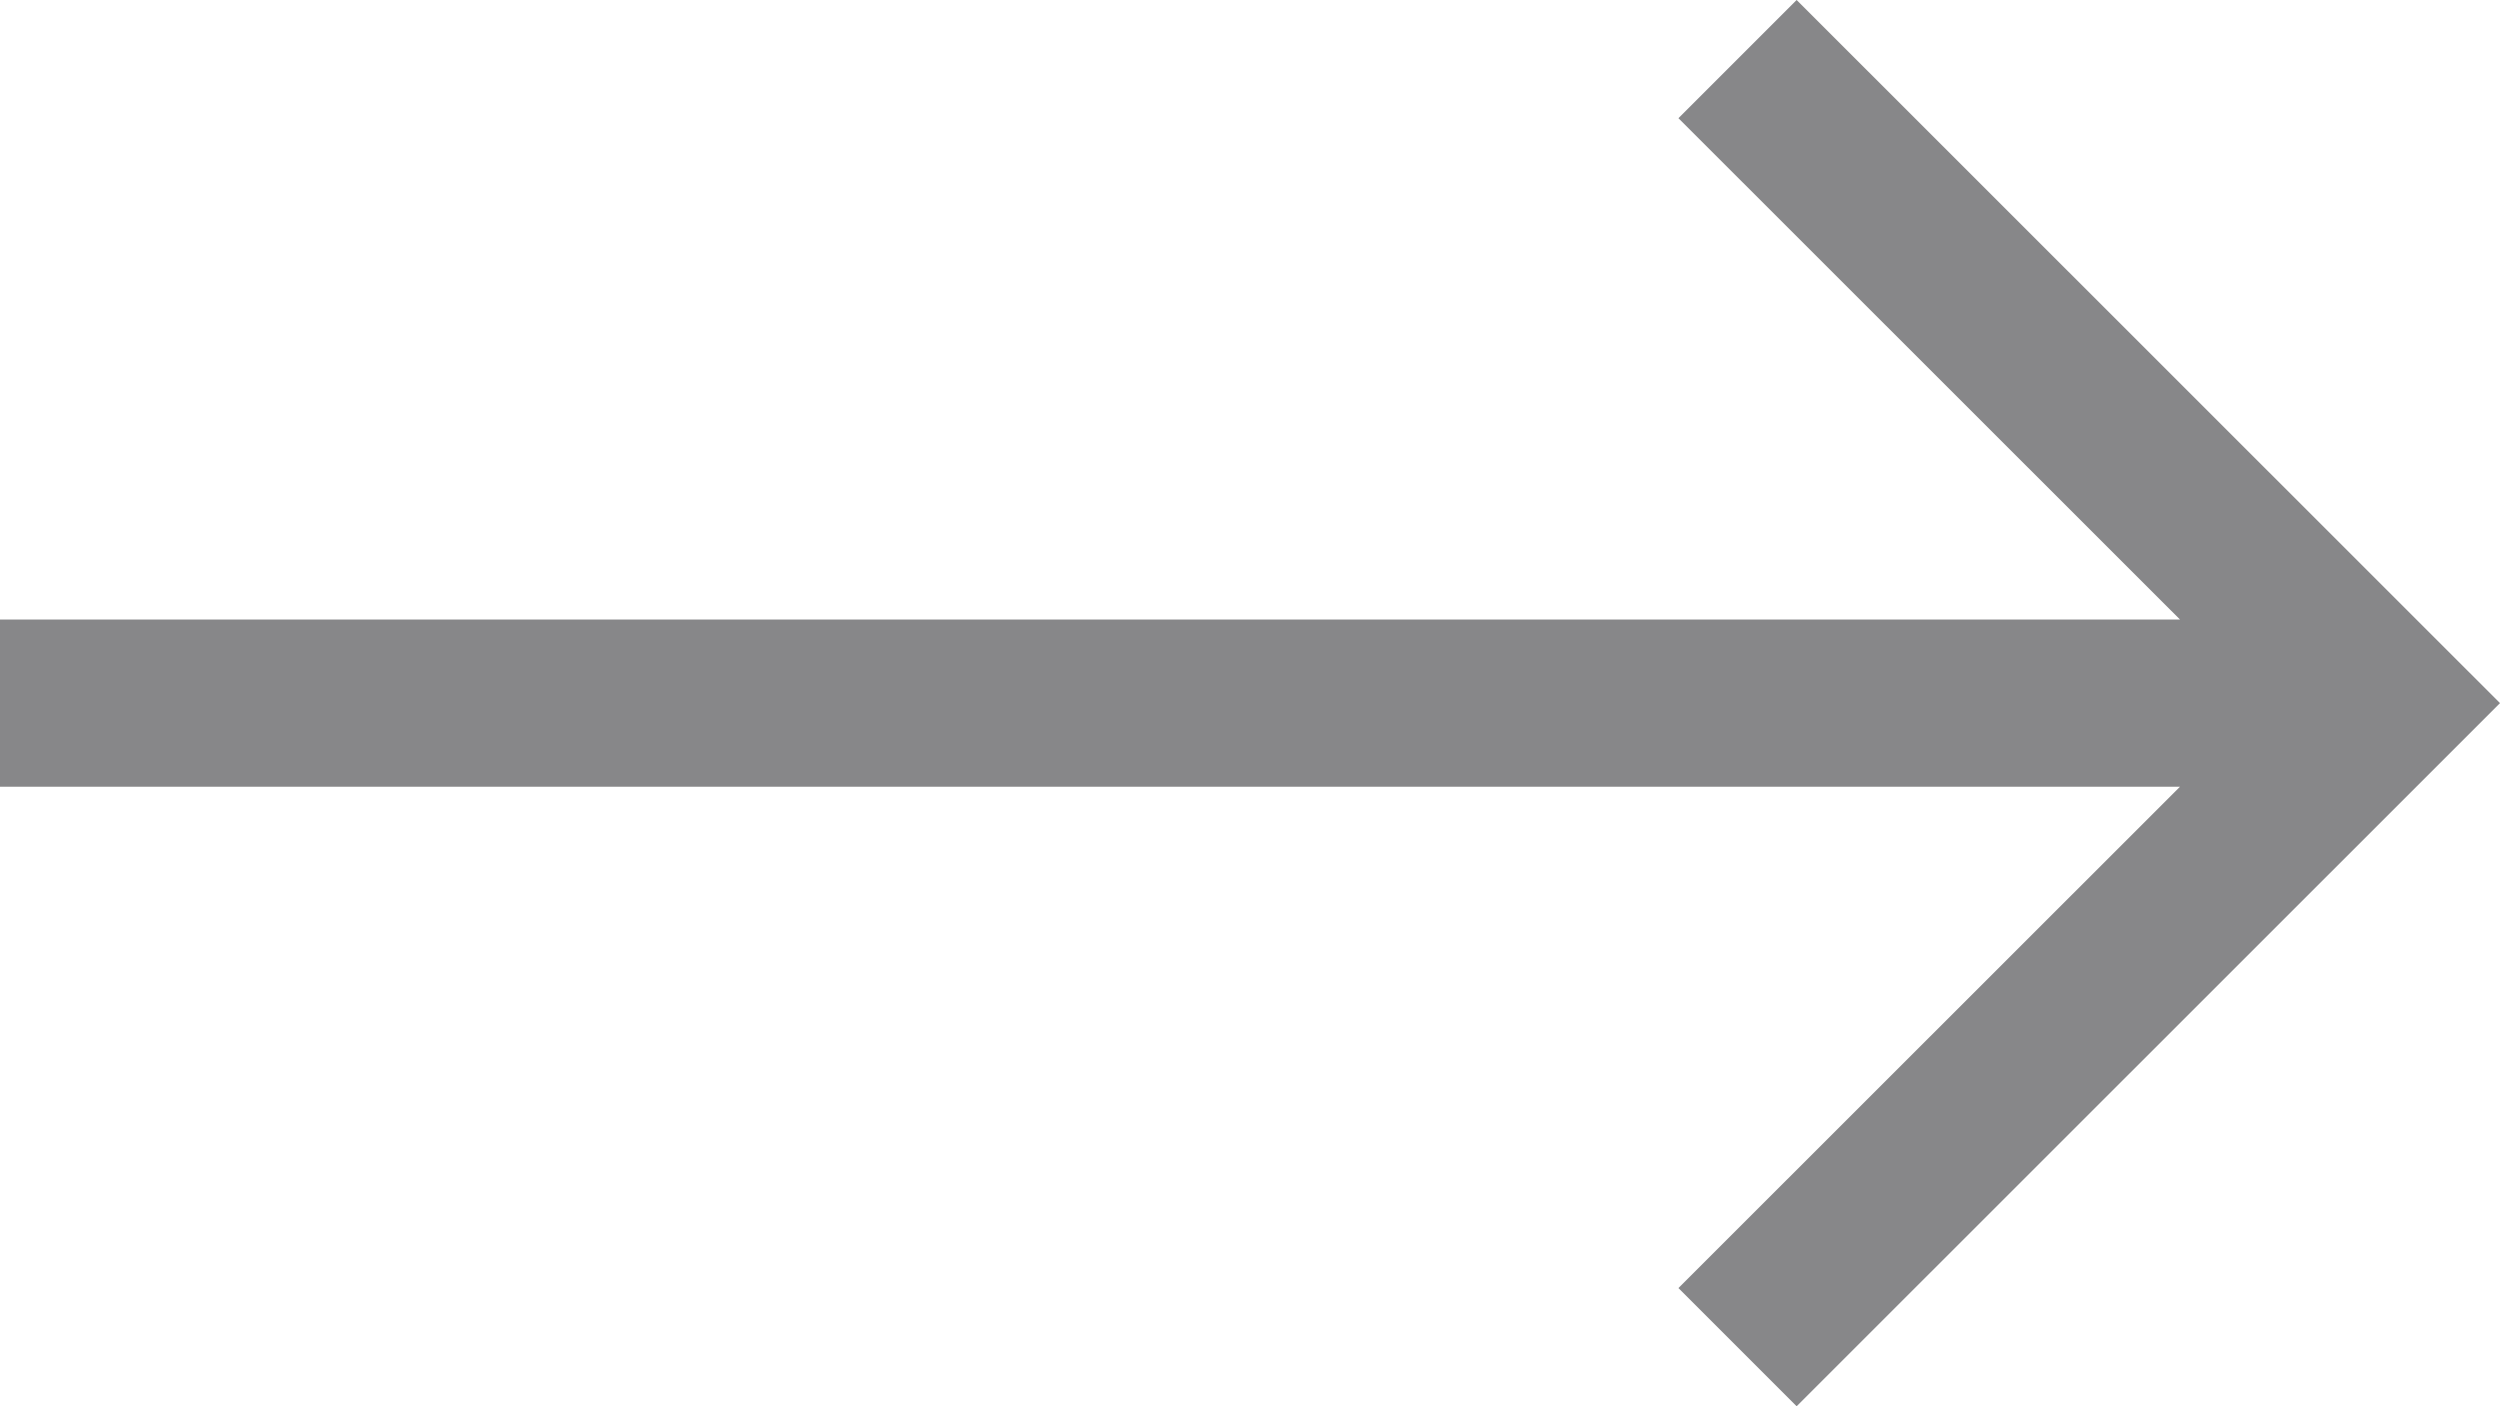 <svg width="32" height="18" viewBox="0 0 32 18" fill="none" xmlns="http://www.w3.org/2000/svg">
<path d="M0 7.93H27.904L21.484 1.513L22.997 0L32 9L22.997 18L21.484 16.487L27.904 10.07H0V7.93V7.93Z" fill="#111115" fill-opacity="0.5"/>
</svg>
